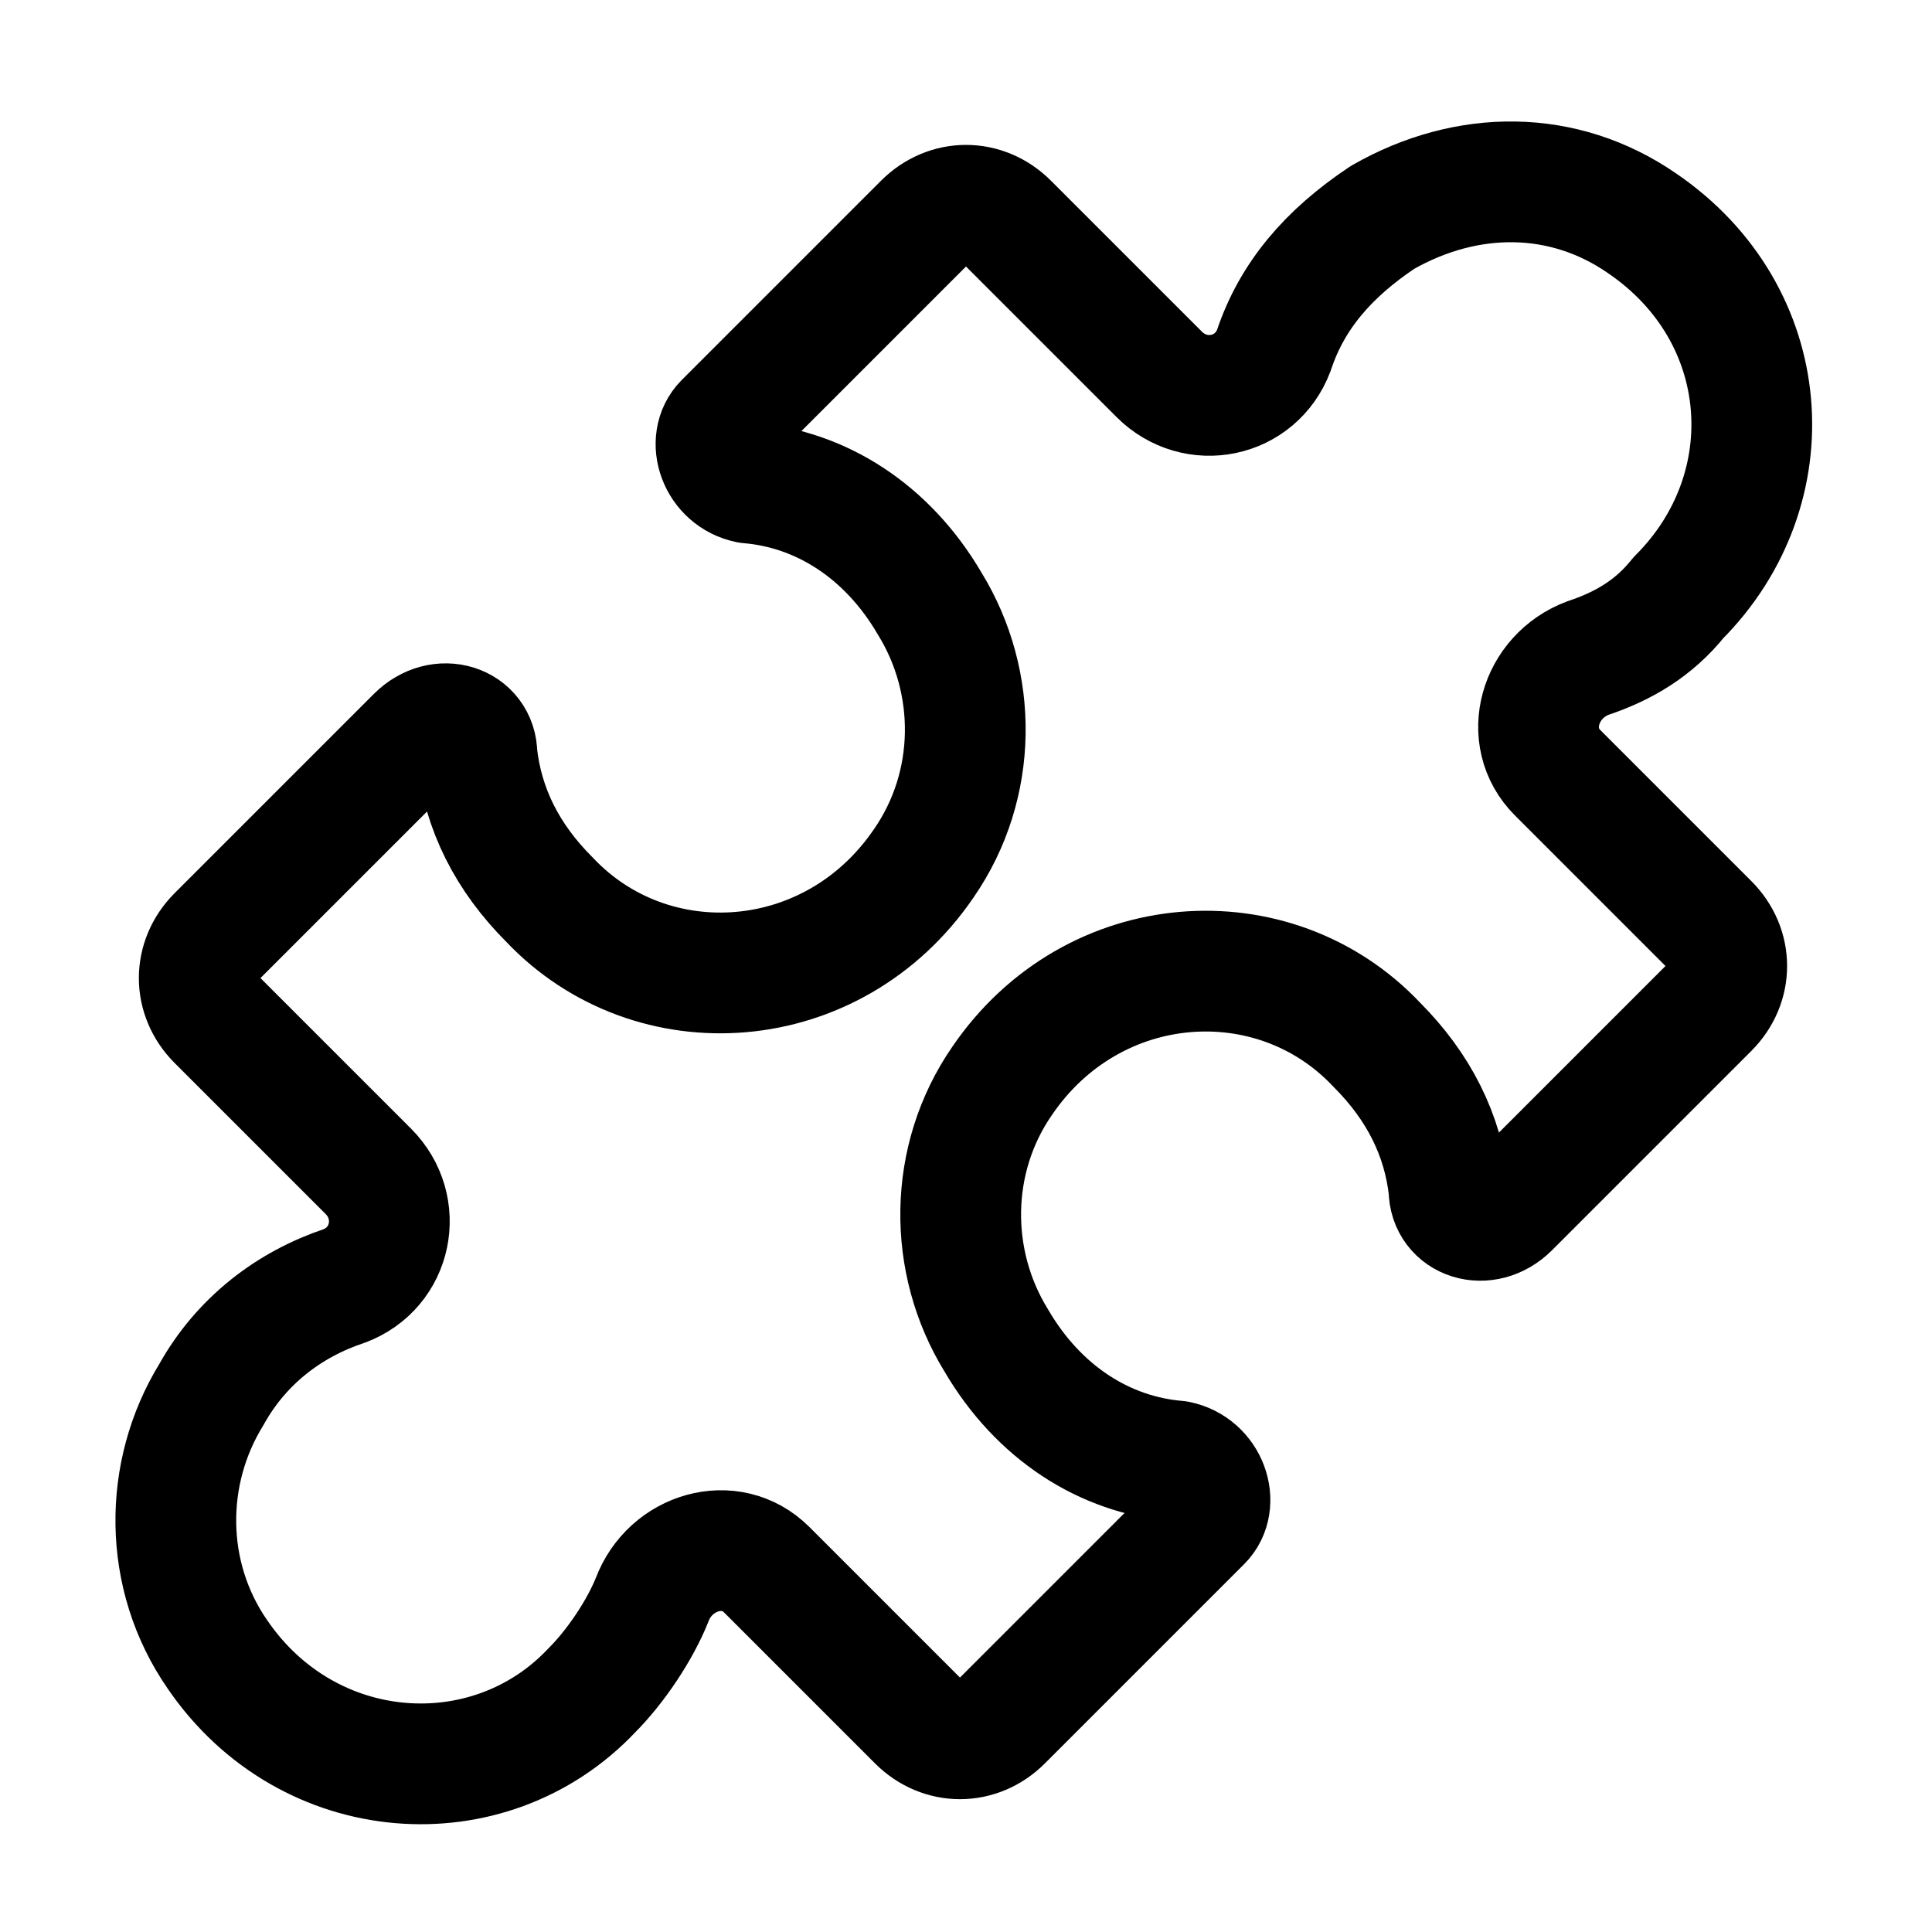 <svg width="32" height="32" viewBox="0 0 32 32" fill="none" xmlns="http://www.w3.org/2000/svg">
<path d="M27.2 3.7C25.9 2.8 24.3 2.8 22.9 3.6C22 4.2 21.4 4.9 21.1 5.8C20.8 6.6 19.8 6.8 19.2 6.2L16.7 3.7C16.3 3.3 15.7 3.3 15.3 3.7L12 7C11.7 7.3 11.9 7.9 12.4 8C13.6 8.1 14.7 8.8 15.4 10C16.2 11.3 16.2 13 15.3 14.3C13.8 16.5 10.8 16.7 9.1 14.9C8.4 14.2 8 13.4 7.9 12.5C7.9 12 7.3 11.8 6.9 12.2L3.6 15.5C3.2 15.9 3.2 16.5 3.6 16.9L6.1 19.4C6.7 20 6.5 21 5.7 21.3C4.8 21.6 4 22.2 3.5 23.1C2.7 24.4 2.7 26.1 3.6 27.4C5.1 29.6 8.1 29.8 9.8 28C10.2 27.6 10.6 27 10.8 26.5C11.1 25.7 12.1 25.4 12.7 26L15.2 28.5C15.6 28.9 16.2 28.9 16.6 28.5L19.9 25.2C20.2 24.9 20 24.3 19.5 24.2C18.3 24.1 17.2 23.4 16.5 22.2C15.7 20.9 15.7 19.2 16.6 17.9C18.1 15.7 21.1 15.5 22.8 17.3C23.5 18 23.9 18.8 24 19.7C24 20.2 24.6 20.4 25 20L28.3 16.7C28.7 16.3 28.7 15.7 28.3 15.3L25.8 12.8C25.2 12.2 25.5 11.2 26.3 10.9C26.9 10.7 27.4 10.4 27.8 9.9C29.6 8.1 29.4 5.2 27.2 3.7Z" stroke="black" stroke-width="2" stroke-miterlimit="10" stroke-linecap="round" stroke-linejoin="round"/>
</svg>
